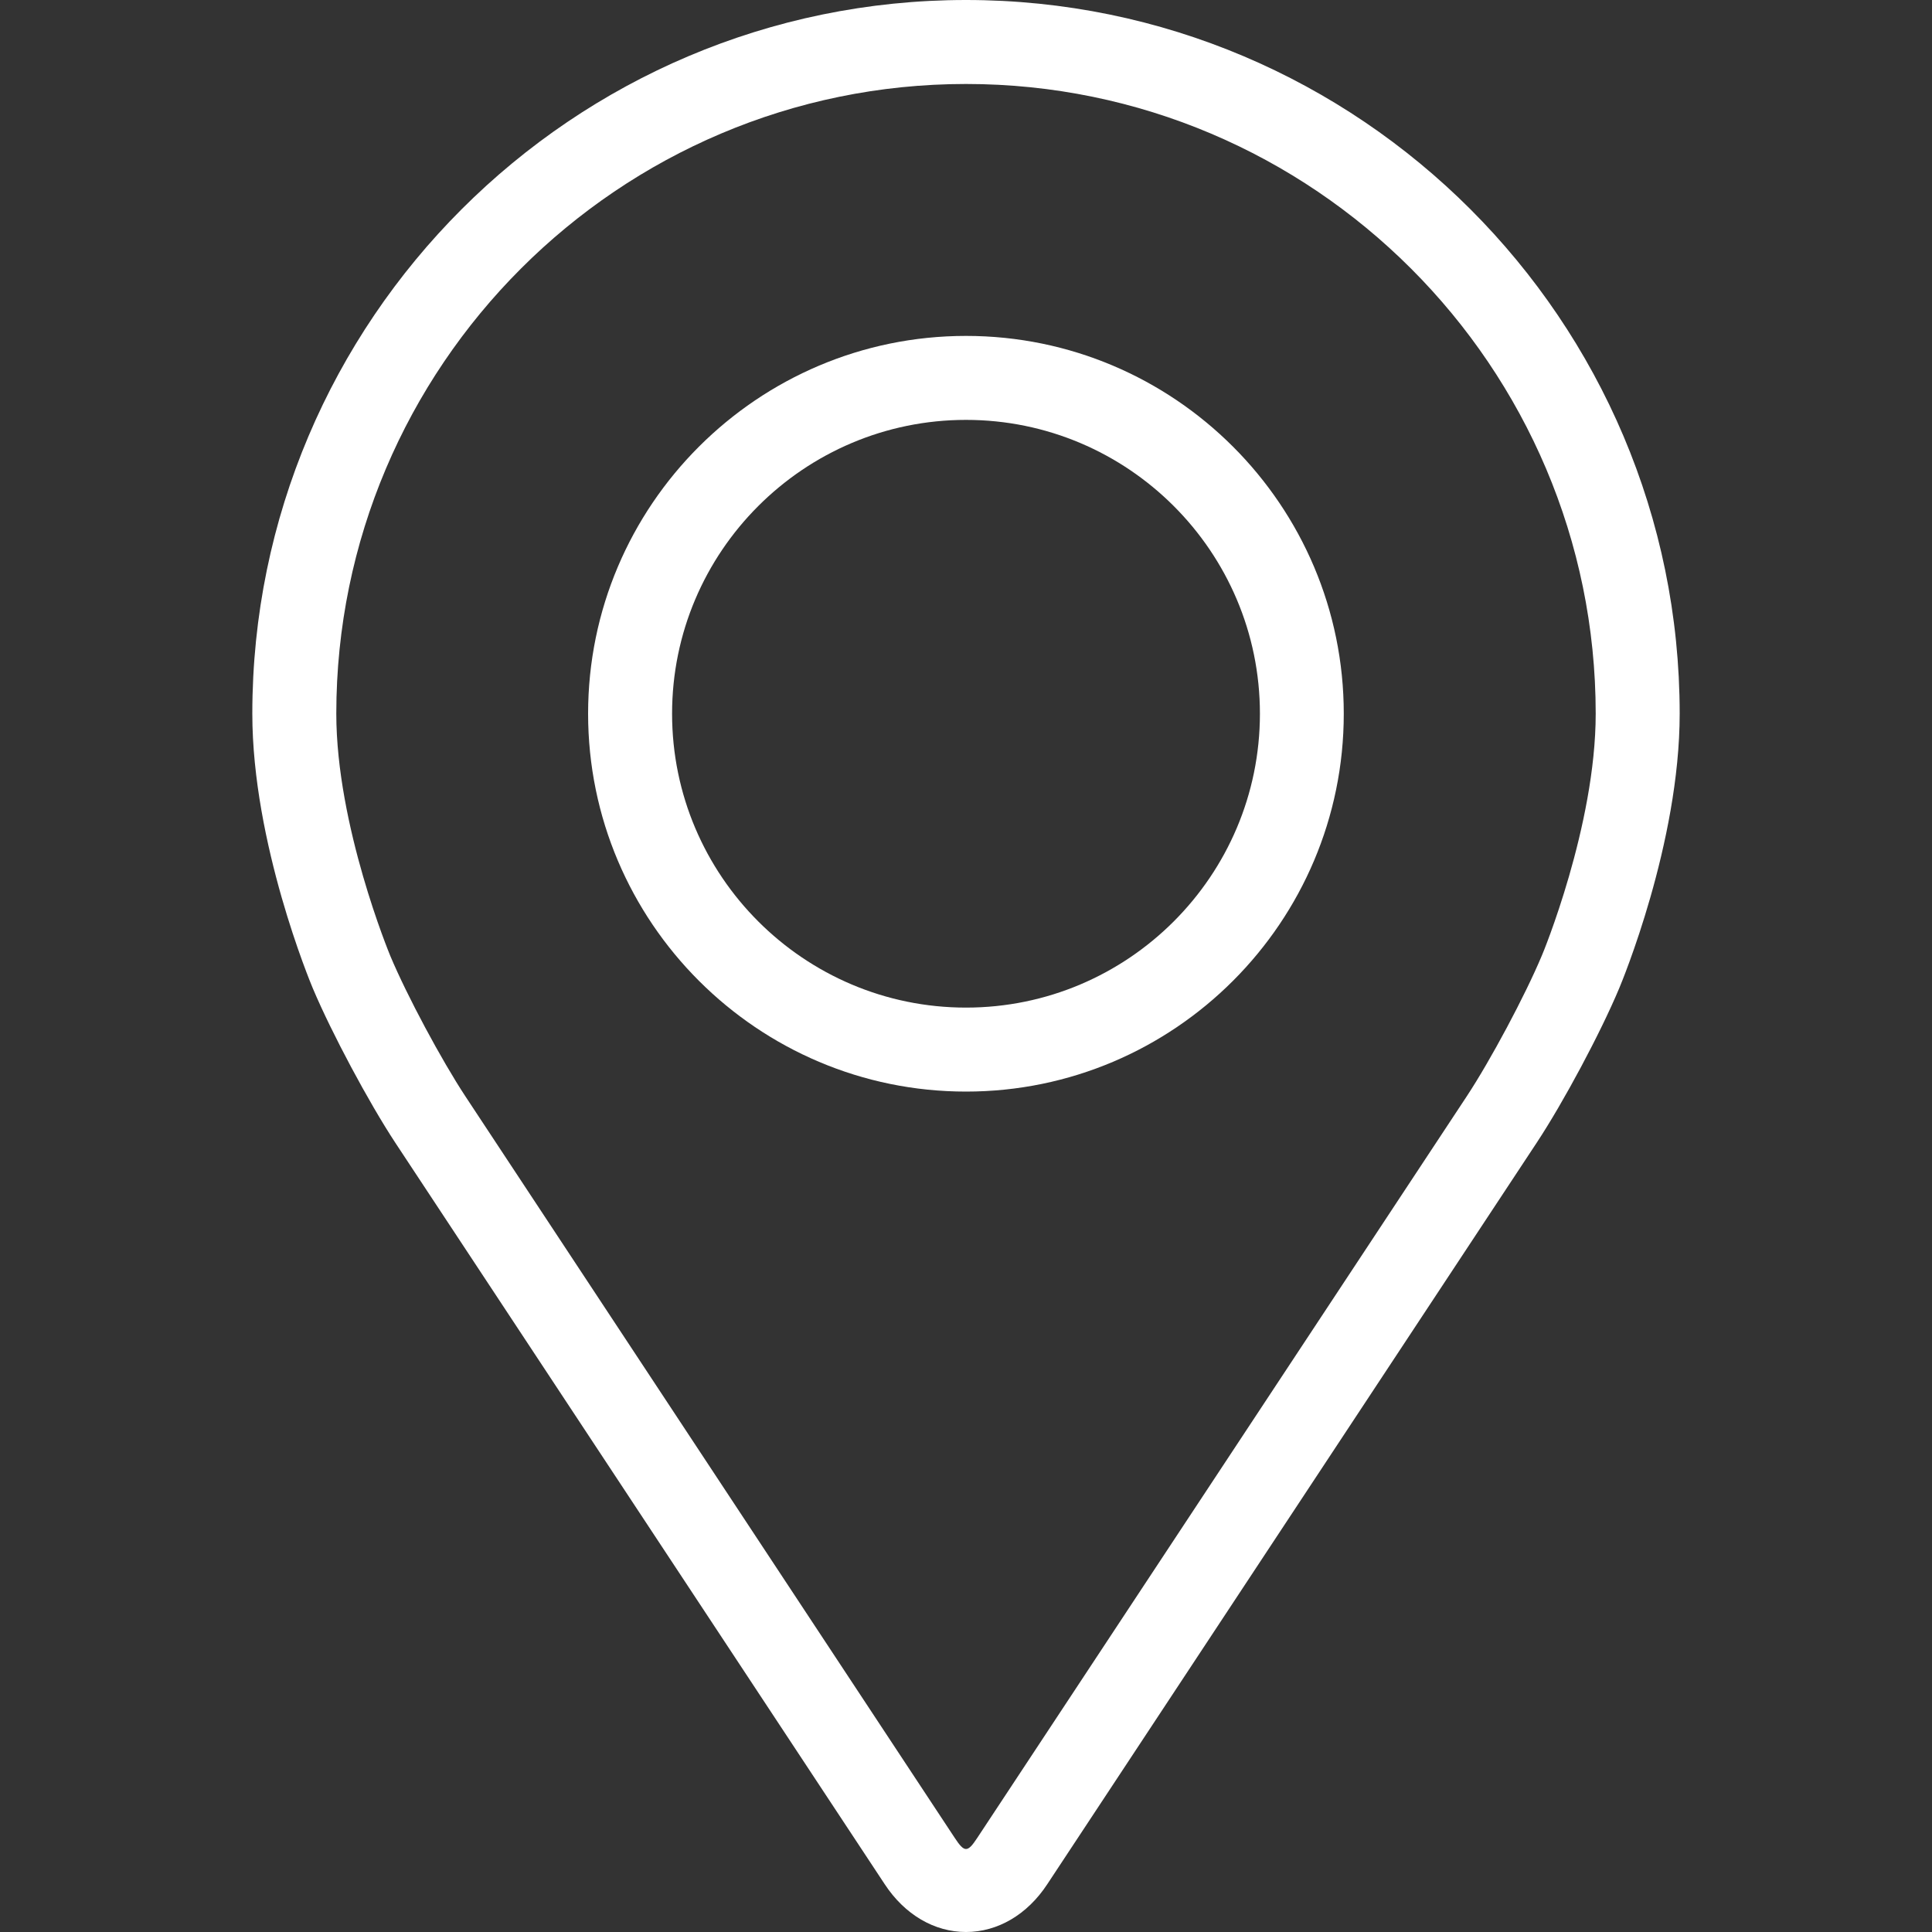 <svg width="15" height="15" viewBox="0 0 15 15" fill="none" xmlns="http://www.w3.org/2000/svg">
<rect x="0" y="0" width="15" height="15" fill="#333333" stroke="none"/>
<path d="M7.5 0C4.445 0 1.959 2.486 1.959 5.541C1.959 6.547 2.41 7.629 2.429 7.674C2.575 8.02 2.862 8.557 3.069 8.872L6.869 14.629C7.024 14.865 7.254 15 7.5 15C7.746 15 7.976 14.865 8.131 14.629L11.931 8.872C12.139 8.557 12.426 8.02 12.571 7.674C12.59 7.629 13.041 6.547 13.041 5.541C13.041 2.486 10.556 0 7.5 0ZM11.97 7.421C11.84 7.731 11.573 8.231 11.387 8.513L7.587 14.27C7.512 14.384 7.488 14.384 7.413 14.27L3.614 8.513C3.428 8.231 3.16 7.731 3.03 7.421C3.025 7.408 2.611 6.412 2.611 5.541C2.611 2.845 4.804 0.652 7.5 0.652C10.196 0.652 12.389 2.845 12.389 5.541C12.389 6.413 11.975 7.412 11.97 7.421Z" fill="white"/>
<path d="M7.5 2.608C5.882 2.608 4.566 3.924 4.566 5.541C4.566 7.159 5.882 8.475 7.5 8.475C9.118 8.475 10.433 7.159 10.433 5.541C10.433 3.924 9.118 2.608 7.5 2.608ZM7.5 7.823C6.242 7.823 5.218 6.8 5.218 5.541C5.218 4.283 6.242 3.26 7.5 3.26C8.758 3.26 9.782 4.283 9.782 5.541C9.782 6.8 8.758 7.823 7.5 7.823Z" fill="white"/>
</svg>
